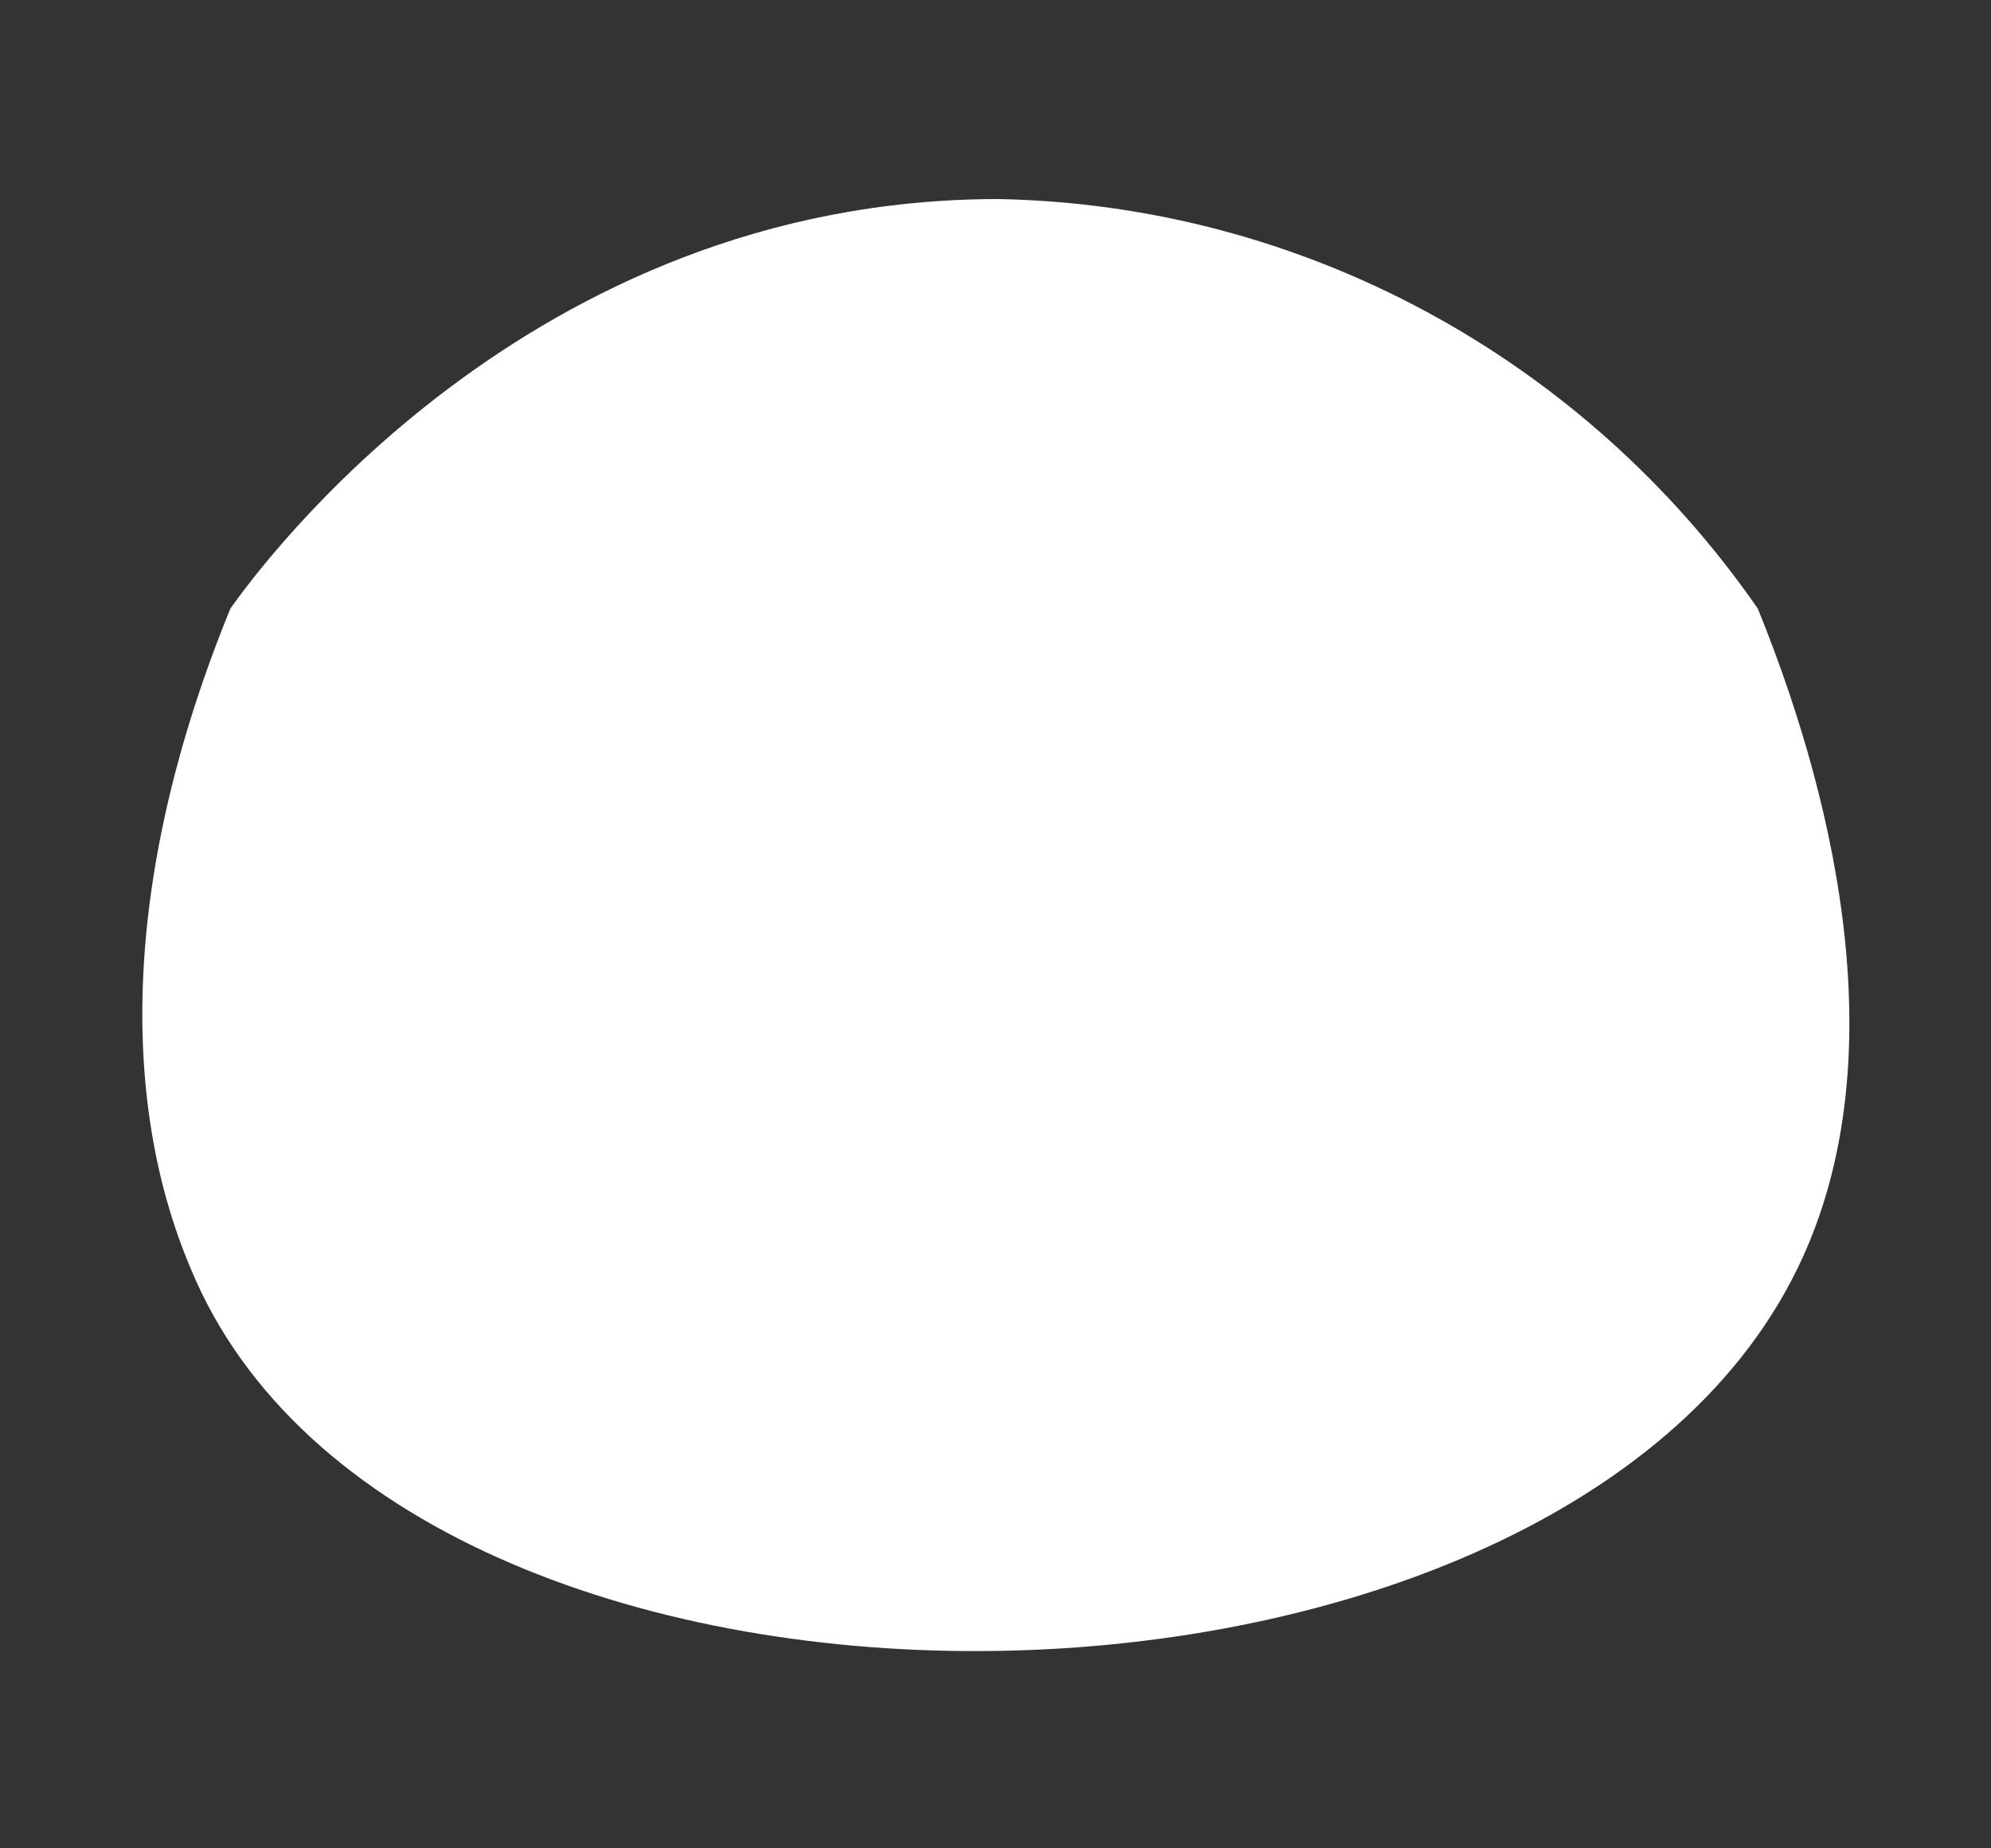<?xml version="1.0" encoding="utf-8"?>
<!-- Generator: Adobe Illustrator 24.3.0, SVG Export Plug-In . SVG Version: 6.00 Build 0)  -->
<svg version="1.1" id="Layer_1" xmlns="http://www.w3.org/2000/svg" xmlns:xlink="http://www.w3.org/1999/xlink" x="0px" y="0px"
	 viewBox="0 0 70 65" style="enable-background:new 0 0 70 65;" xml:space="preserve">
<rect x="0" y="0" width="70" height="65" fill="#333333" stroke="none"/>
<style type="text/css">
	.st0{fill:none;}
	.st1{fill:#FFFFFF;}
</style>
<g id="Layer_1-2">
	<rect id="Rectangle_220" class="st0" width="70" height="65"/>
	<path id="Path_42" class="st1" d="M61.8,21.4c2.4,5.9,5.1,15.6,1.4,23.2c-8.6,17.7-49,18.2-56.5,0c-2.5-5.9-2.4-13.9,1.4-23.2
		C9.1,20,18.5,7,35.1,7C45.8,7.2,55.7,12.6,61.8,21.4z"/>
</g>
</svg>
